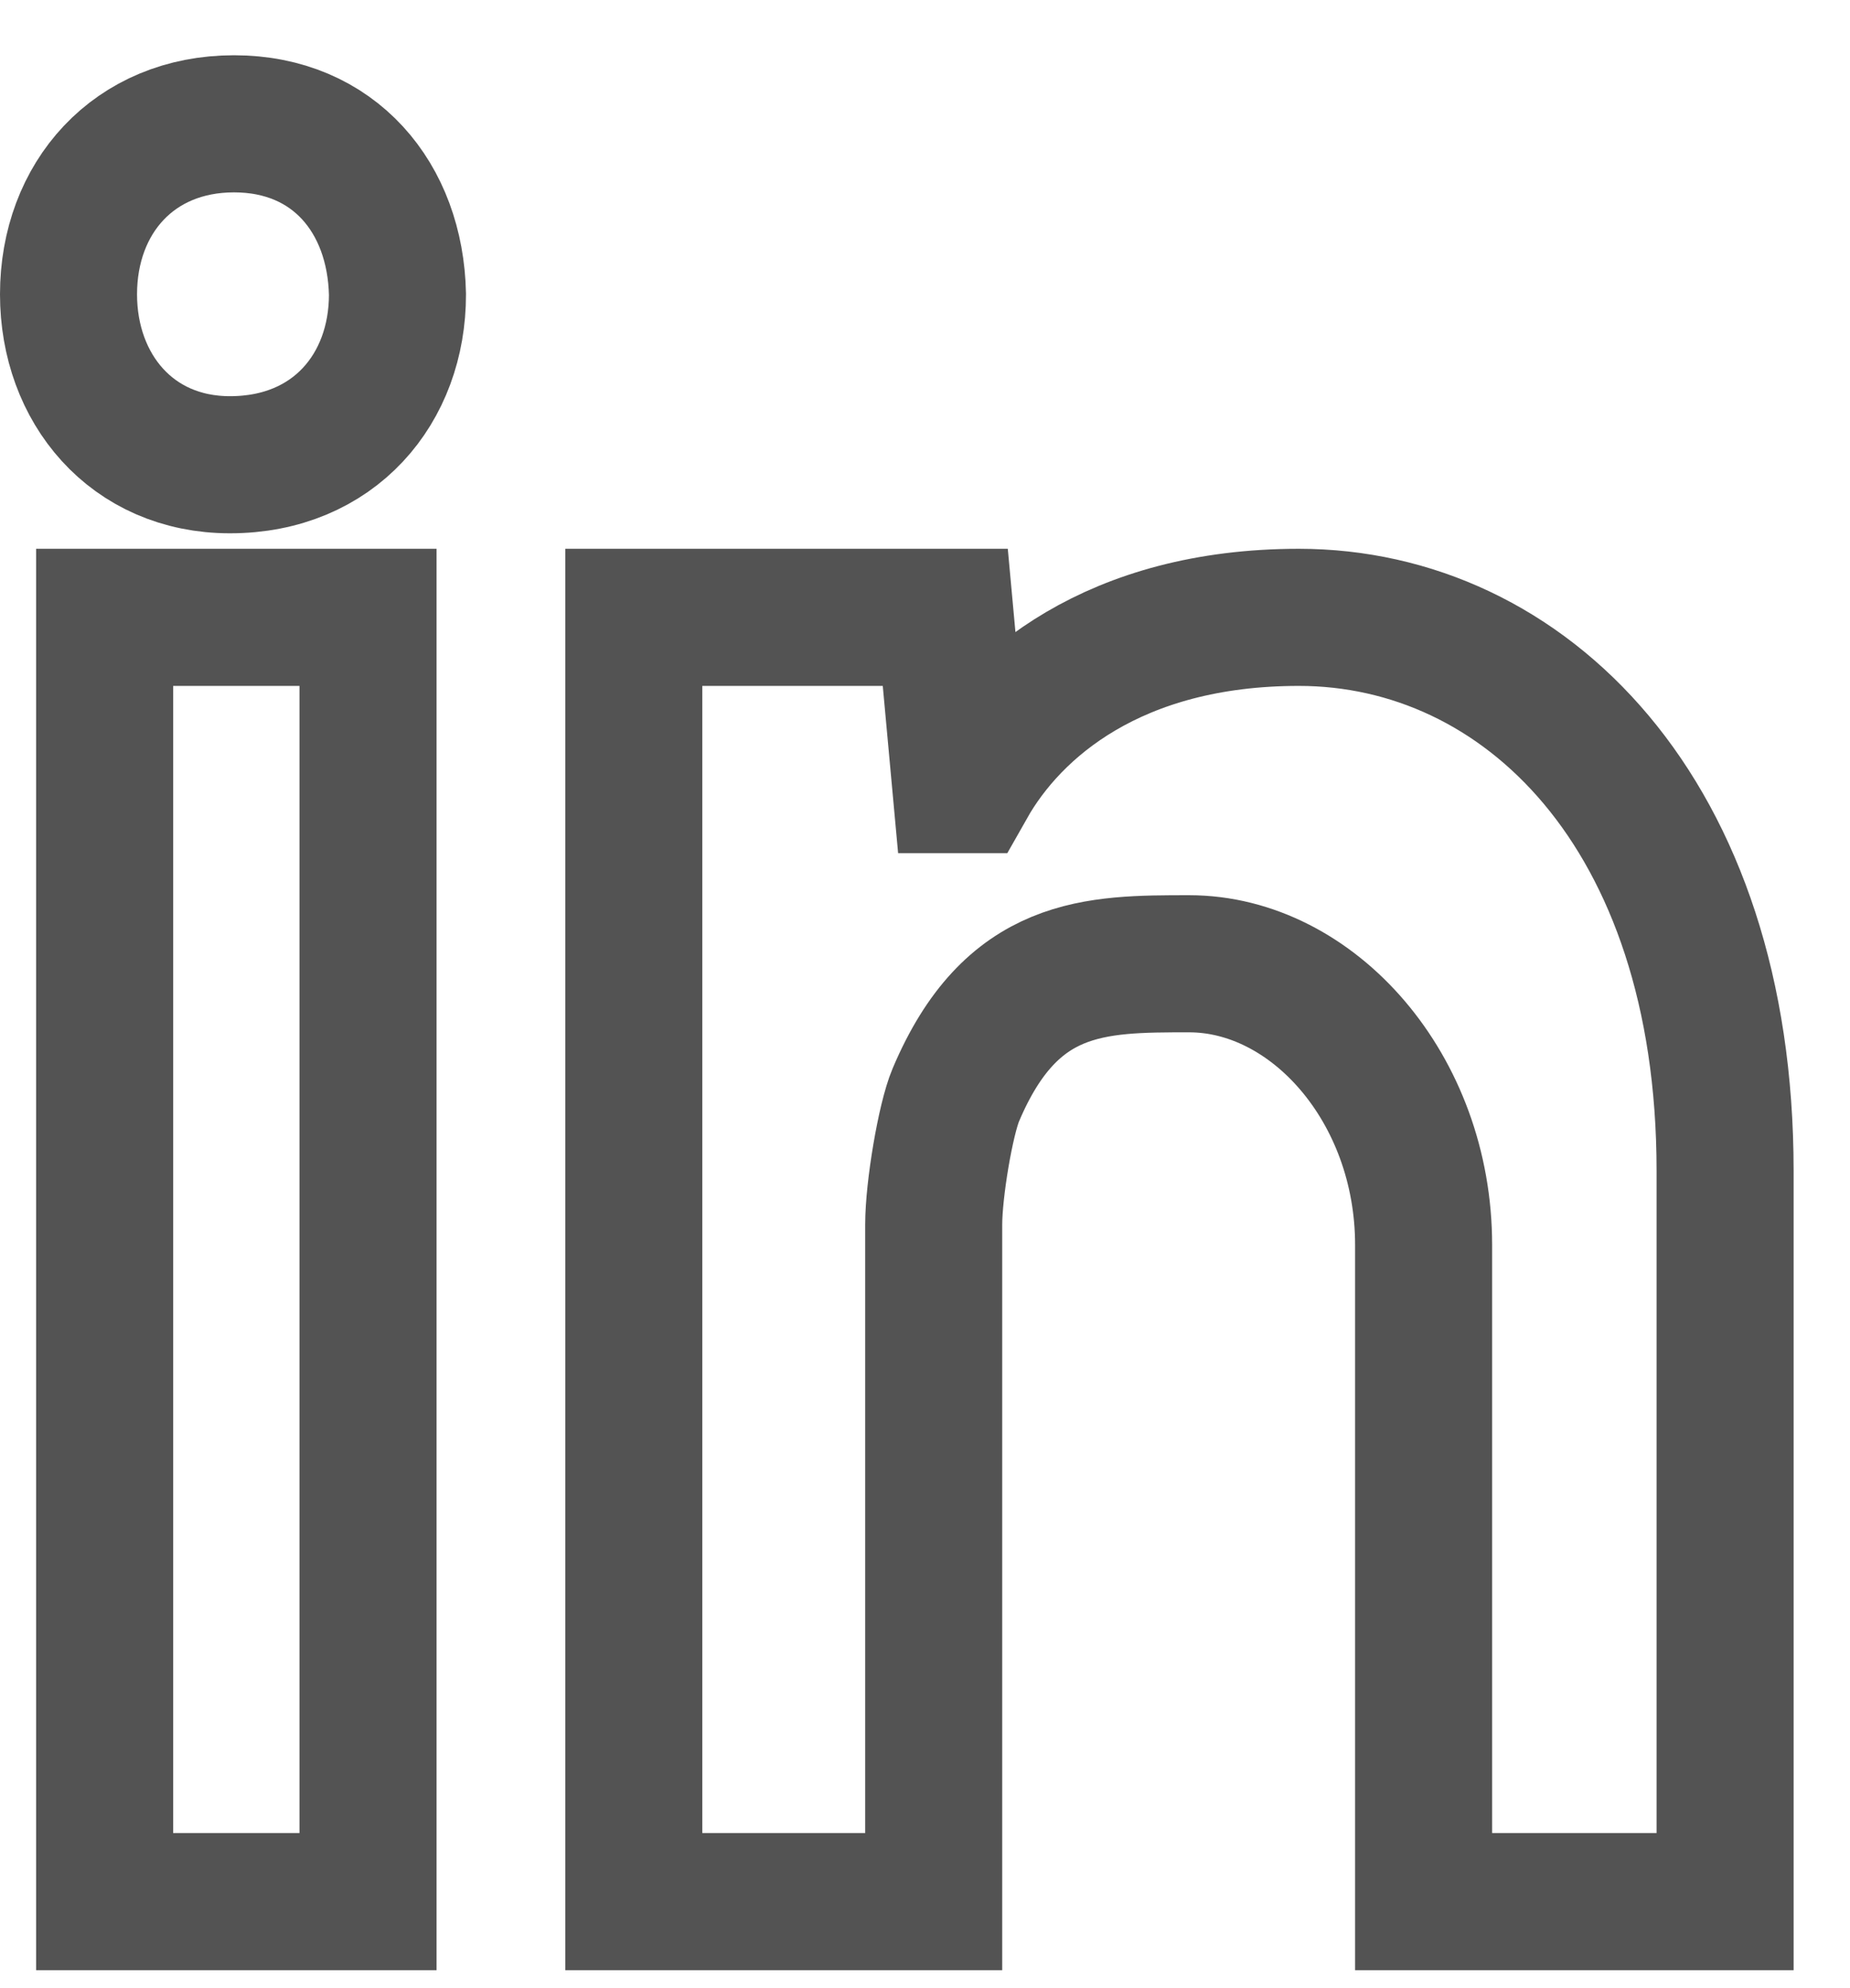 <svg width="27" height="29" viewBox="0 0 27 29" fill="none" xmlns="http://www.w3.org/2000/svg">
<path fill-rule="evenodd" clip-rule="evenodd" d="M20.777 18.16C20.777 15.874 19.158 14.058 17.355 14.058C15.977 14.058 14.759 14.058 13.95 15.971C13.8 16.325 13.627 17.353 13.627 17.861V27.738H9.25V15.193V9.005H13.796L14.02 11.445H14.118C14.774 10.286 16.266 9.005 18.956 9.005C22.237 9.005 25.177 11.854 25.177 17.075V27.738H20.777V18.16ZM3.356 6.779C1.924 6.779 1 5.667 1 4.293C1 2.886 1.954 1.806 3.415 1.806C4.876 1.806 5.771 2.886 5.801 4.293C5.802 5.667 4.876 6.779 3.356 6.779ZM1.527 27.738L1.527 9.005H5.371L5.371 27.738H1.527Z" stroke="#535353" stroke-width="2"/>
</svg>
